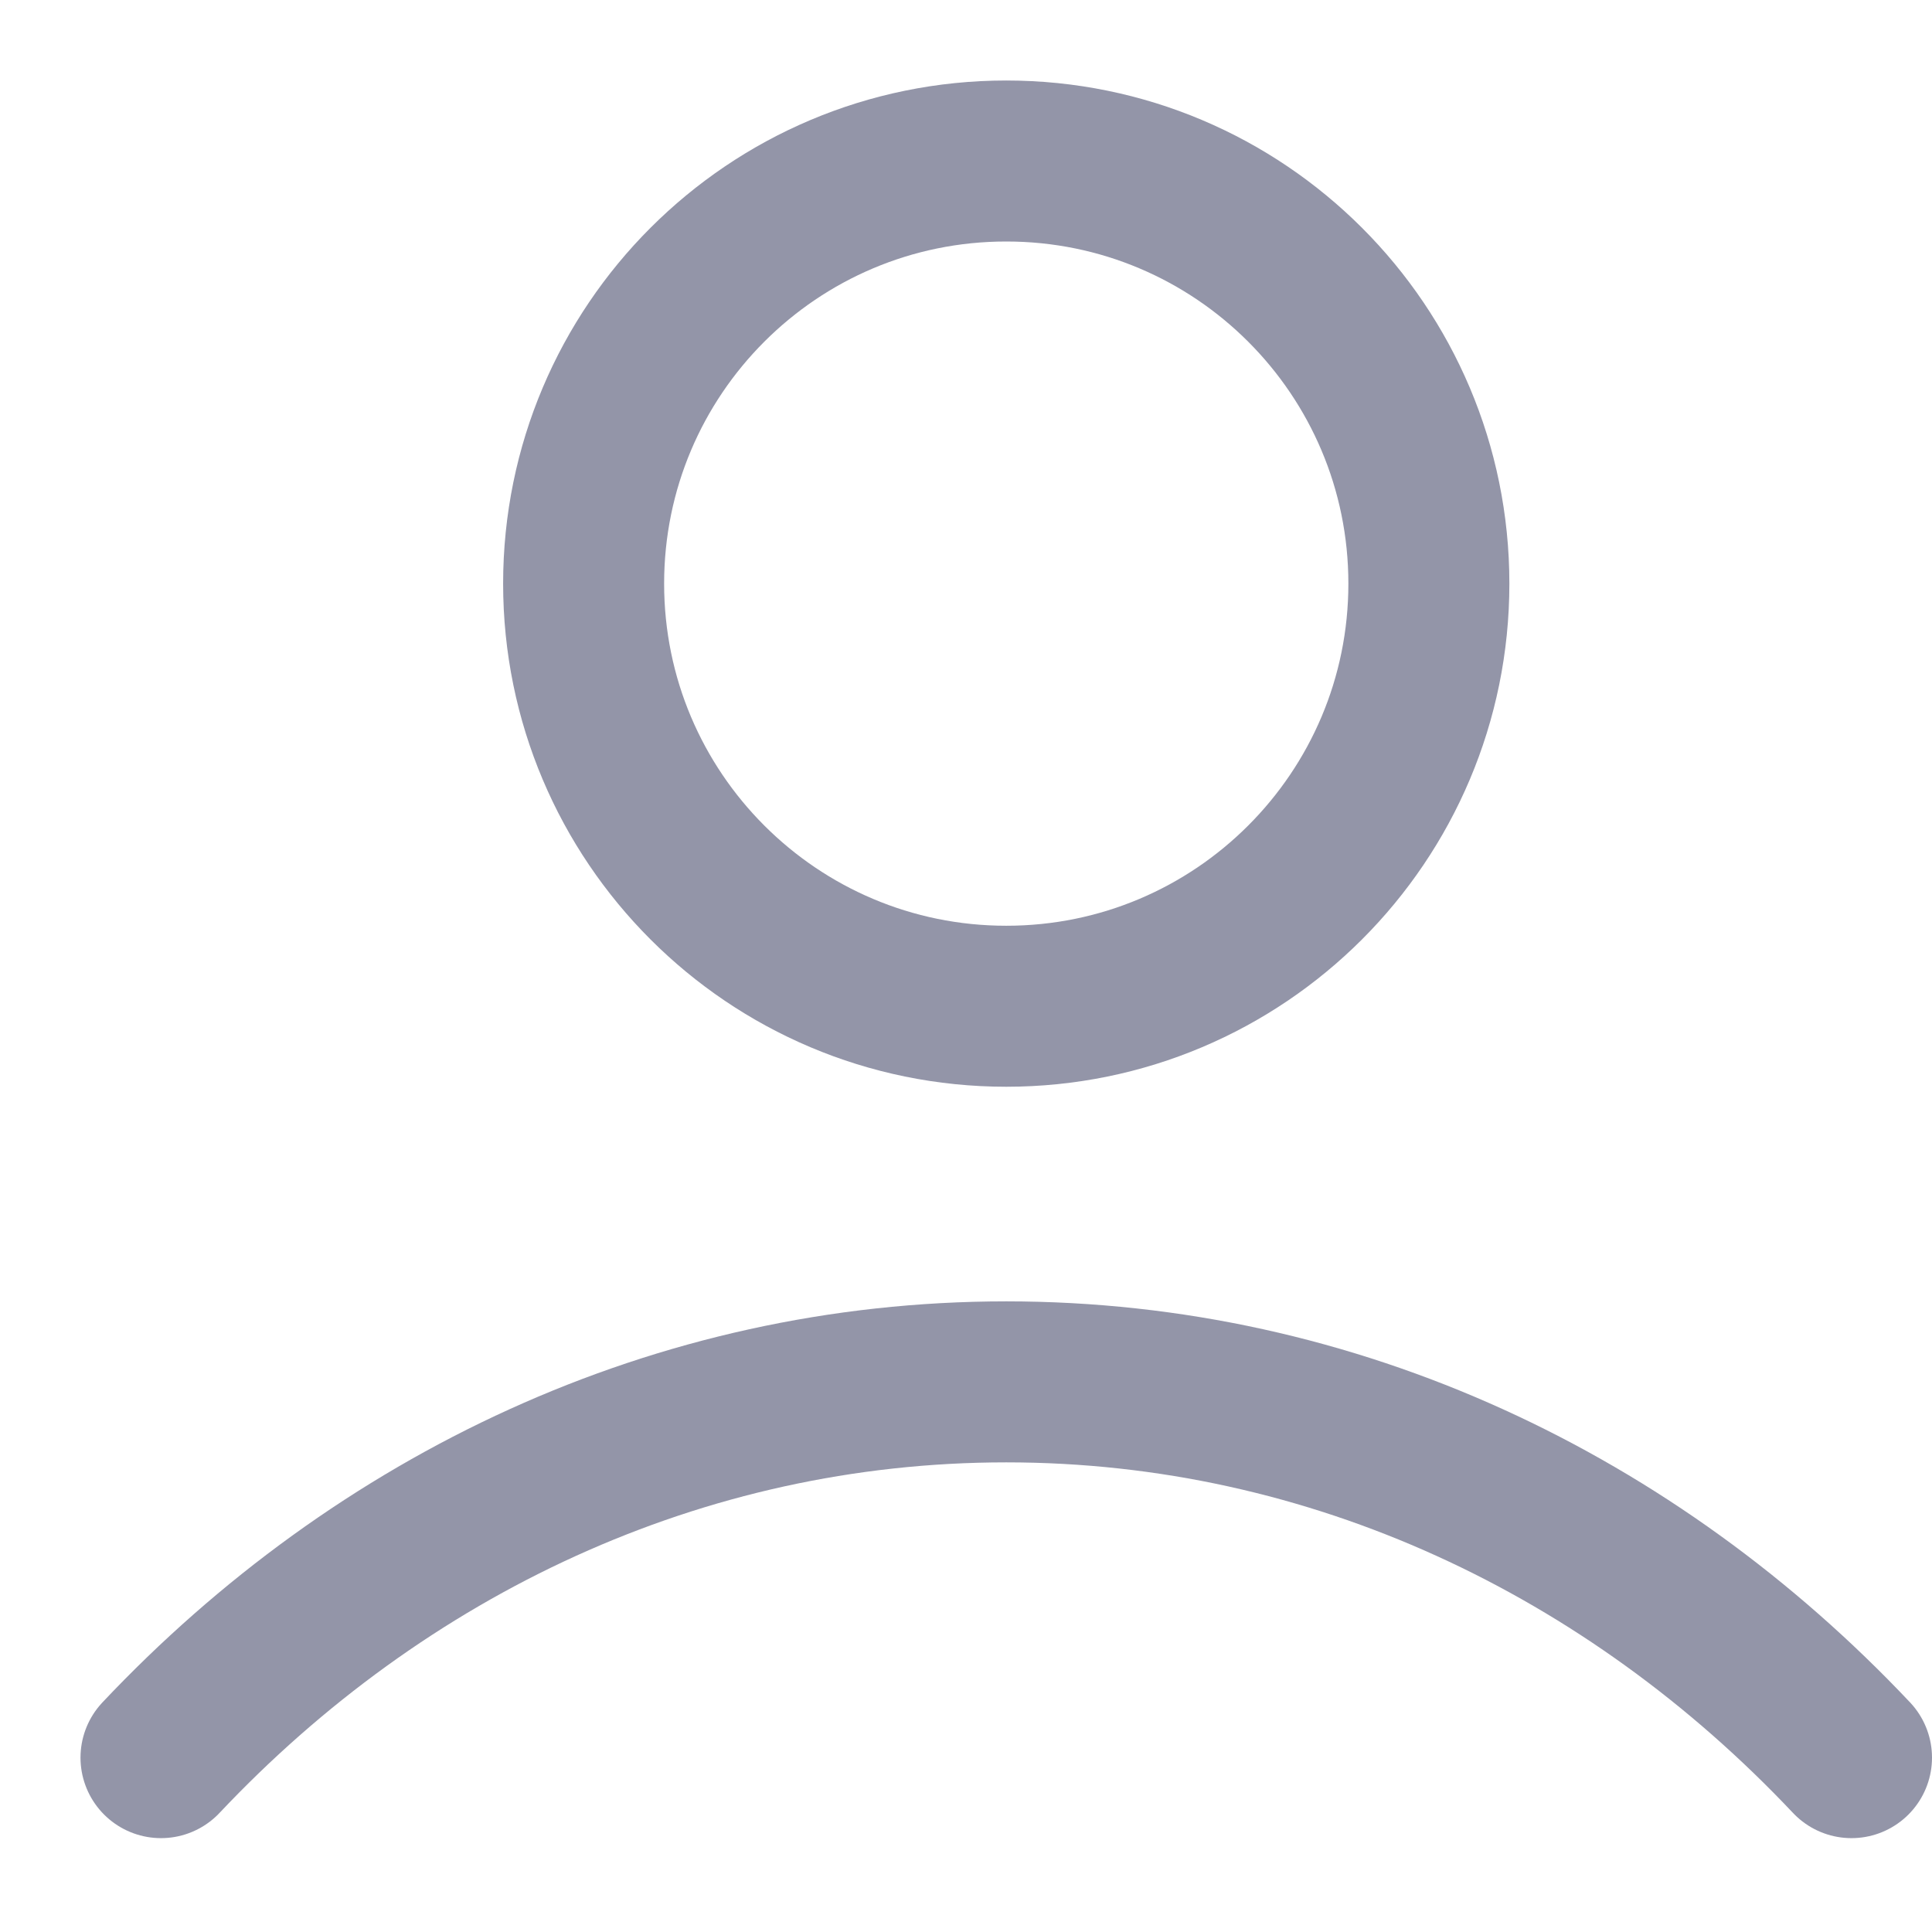 <svg preserveAspectRatio="none" width="100%" height="100%" overflow="visible" style="display: block;" viewBox="0 0 12 12" fill="none" xmlns="http://www.w3.org/2000/svg">
<path id="Icon" d="M1 10.917C2.363 9.472 4.212 8.583 6.25 8.583C8.288 8.583 10.137 9.472 11.5 10.917M8.875 3.625C8.875 5.075 7.7 6.25 6.25 6.25C4.8 6.25 3.625 5.075 3.625 3.625C3.625 2.175 4.8 1 6.25 1C7.7 1 8.875 2.175 8.875 3.625Z" stroke="#9395A8" stroke-linecap="round" stroke-linejoin="round"/>
</svg>
